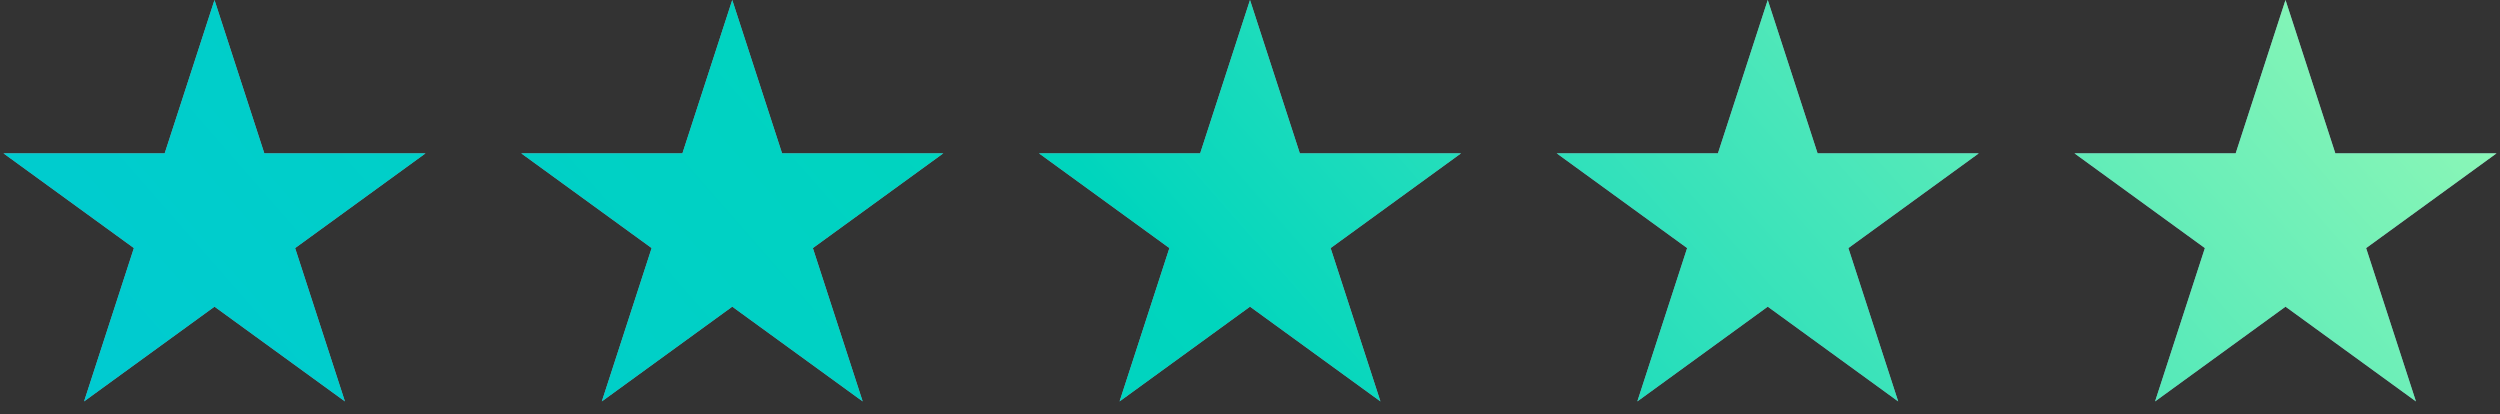 <svg width="169" height="28" viewBox="0 0 169 28" fill="none" xmlns="http://www.w3.org/2000/svg">
<rect x="0" y="0" width="169" height="28" fill="#333333" stroke="none"/>
<path fill-rule="evenodd" clip-rule="evenodd" d="M14.5 0L17.868 10.365H28.766L19.949 16.77L23.317 27.135L14.5 20.73L5.683 27.135L9.051 16.77L0.234 10.365H11.132L14.5 0ZM49.5 0L52.868 10.365H63.766L54.949 16.77L58.317 27.135L49.5 20.73L40.683 27.135L44.051 16.77L35.234 10.365H46.132L49.5 0ZM87.868 10.365L84.5 0L81.132 10.365H70.234L79.051 16.77L75.683 27.135L84.5 20.73L93.317 27.135L89.949 16.77L98.766 10.365H87.868ZM119.5 0L122.868 10.365H133.766L124.949 16.77L128.317 27.135L119.5 20.73L110.683 27.135L114.051 16.77L105.234 10.365H116.132L119.5 0ZM157.868 10.365L154.5 0L151.132 10.365H140.234L149.051 16.77L145.683 27.135L154.5 20.73L163.317 27.135L159.949 16.77L168.766 10.365H157.868Z" fill="#8592AD"/>
<path fill-rule="evenodd" clip-rule="evenodd" d="M14.5 0L17.868 10.365H28.766L19.949 16.77L23.317 27.135L14.5 20.73L5.683 27.135L9.051 16.77L0.234 10.365H11.132L14.5 0ZM49.5 0L52.868 10.365H63.766L54.949 16.77L58.317 27.135L49.5 20.73L40.683 27.135L44.051 16.77L35.234 10.365H46.132L49.5 0ZM87.868 10.365L84.5 0L81.132 10.365H70.234L79.051 16.77L75.683 27.135L84.5 20.73L93.317 27.135L89.949 16.77L98.766 10.365H87.868ZM119.5 0L122.868 10.365H133.766L124.949 16.77L128.317 27.135L119.5 20.73L110.683 27.135L114.051 16.77L105.234 10.365H116.132L119.5 0ZM157.868 10.365L154.5 0L151.132 10.365H140.234L149.051 16.77L145.683 27.135L154.5 20.73L163.317 27.135L159.949 16.77L168.766 10.365H157.868Z" fill="url(#paint0_linear_11_29171)"/>
<defs>
<linearGradient id="paint0_linear_11_29171" x1="-29.5" y1="6.5" x2="94.336" y2="-101.88" gradientUnits="userSpaceOnUse">
<stop stop-color="#00C8D5"/>
<stop offset="0.45" stop-color="#00D5BD"/>
<stop offset="1" stop-color="#ACFEB5"/>
</linearGradient>
</defs>
</svg>
